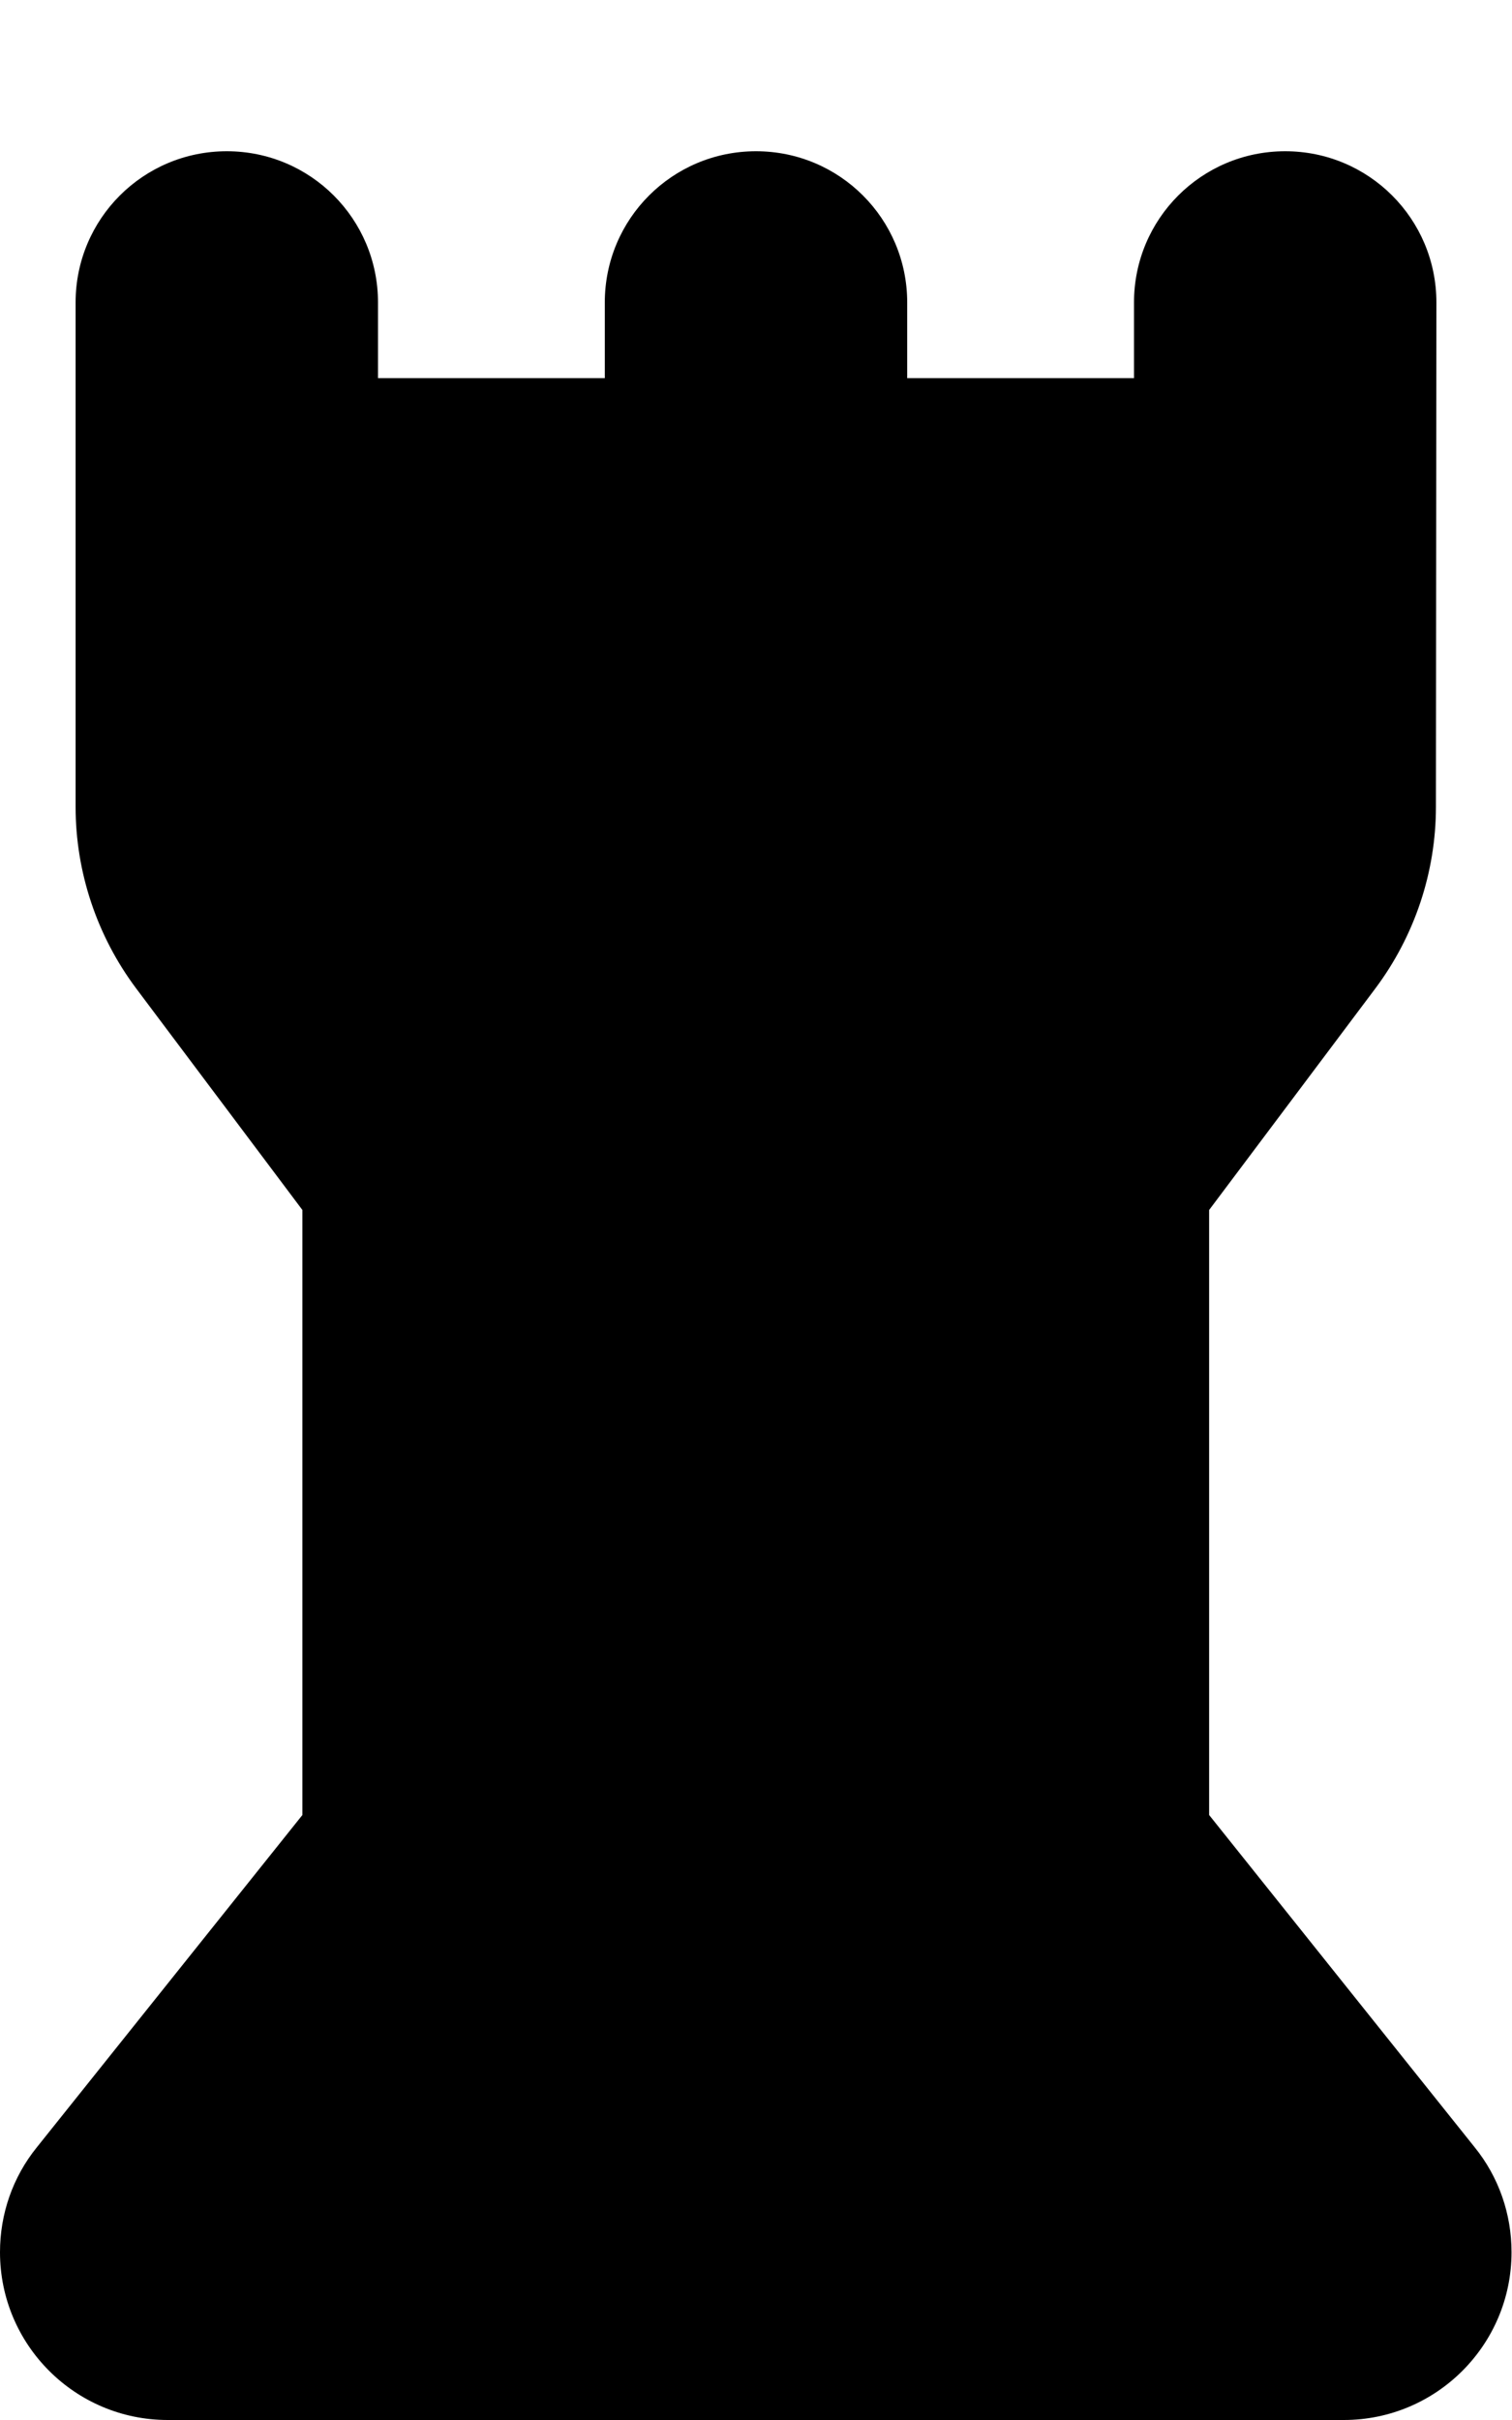 <svg fill="currentColor" xmlns="http://www.w3.org/2000/svg" viewBox="0 0 320 512"><!--! Font Awesome Pro 7.1.0 by @fontawesome - https://fontawesome.com License - https://fontawesome.com/license (Commercial License) Copyright 2025 Fonticons, Inc. --><path fill="currentColor" d="M16 64l0 106.7c0 13.8 4.5 27.3 12.8 38.4L64 256 64 384 7.8 454.3C2.7 460.6 0 468.4 0 476.5 0 496.1 15.9 512 35.5 512l248.9 0c19.6 0 35.5-15.9 35.5-35.5 0-8.1-2.7-15.9-7.8-22.2l-56.2-70.3 0-128 35.2-46.9c8.3-11.1 12.8-24.6 12.8-38.4L304 64c0-17.7-14.3-32-32-32s-32 14.3-32 32l0 16-48 0 0-16c0-17.7-14.3-32-32-32s-32 14.3-32 32l0 16-48 0 0-16c0-17.7-14.3-32-32-32S16 46.3 16 64z"/></svg>